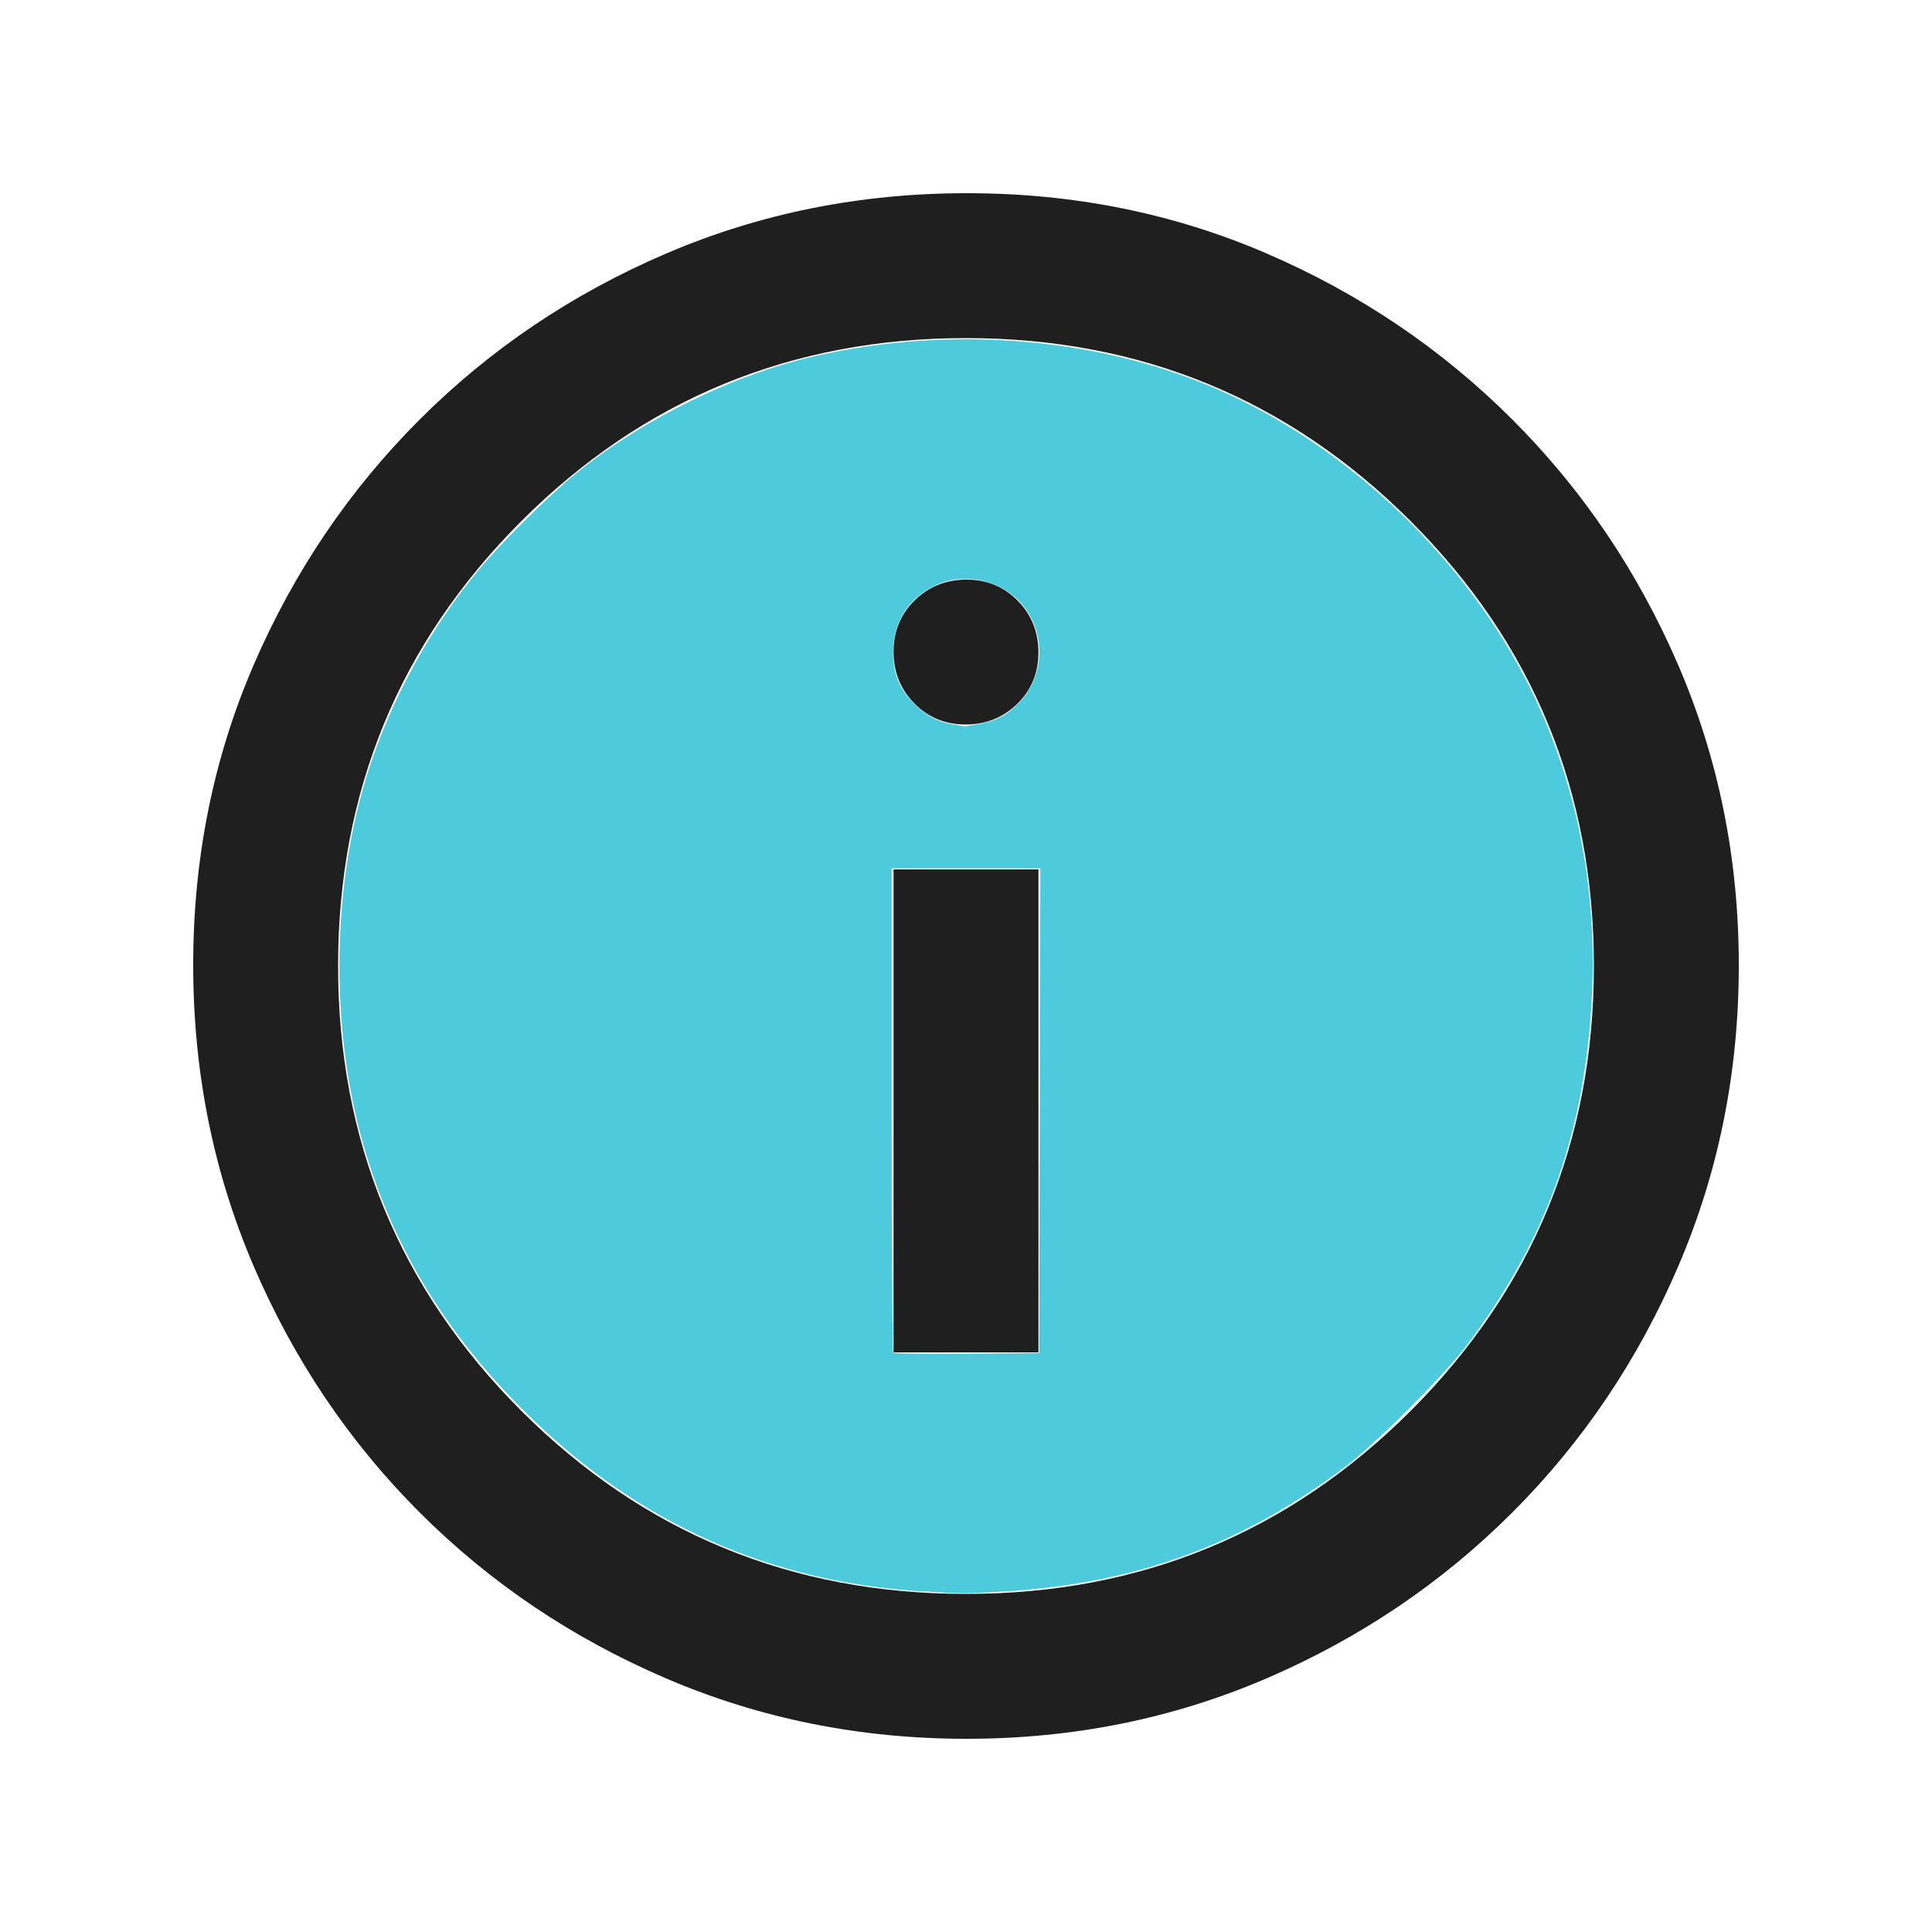 <?xml version="1.0" encoding="UTF-8" standalone="no"?>
<svg
   height="24px"
   viewBox="0 -960 960 960"
   width="24px"
   fill="#1f1f1f"
   version="1.1"
   id="svg1"
   sodipodi:docname="info_25dp_1F1F1F_FILL0_wght400_GRAD0_opsz20.svg"
   inkscape:version="1.3.2 (091e20e, 2023-11-25, custom)"
   xmlns:inkscape="http://www.inkscape.org/namespaces/inkscape"
   xmlns:sodipodi="http://sodipodi.sourceforge.net/DTD/sodipodi-0.dtd"
   xmlns="http://www.w3.org/2000/svg"
   xmlns:svg="http://www.w3.org/2000/svg">
  <defs
     id="defs1" />
  <sodipodi:namedview
     id="namedview1"
     pagecolor="#ffffff"
     bordercolor="#000000"
     borderopacity="0.25"
     inkscape:showpageshadow="2"
     inkscape:pageopacity="0.0"
     inkscape:pagecheckerboard="0"
     inkscape:deskcolor="#d1d1d1"
     inkscape:zoom="34.625"
     inkscape:cx="11.98556"
     inkscape:cy="12"
     inkscape:window-width="1920"
     inkscape:window-height="1027"
     inkscape:window-x="-8"
     inkscape:window-y="-8"
     inkscape:window-maximized="1"
     inkscape:current-layer="svg1" />
  <path
     d="M444-288h72v-240h-72v240Zm35.79-312q15.21 0 25.71-10.29t10.5-25.5q0-15.21-10.29-25.71t-25.5-10.5q-15.21 0-25.71 10.29t-10.5 25.5q0 15.21 10.29 25.71t25.5 10.5Zm.49 504Q401-96 331-126t-122.5-82.5Q156-261 126-330.96t-30-149.5Q96-560 126-629.5q30-69.5 82.5-122T330.96-834q69.96-30 149.5-30t149.04 30q69.5 30 122 82.5T834-629.28q30 69.73 30 149Q864-401 834-331t-82.5 122.5Q699-156 629.28-126q-69.73 30-149 30Zm-.28-72q130 0 221-91t91-221q0-130-91-221t-221-91q-130 0-221 91t-91 221q0 130 91 221t221 91Zm0-312Z"
     id="path1" />
  <path
     style="fill:#4dcbdc;stroke-width:0.029;fill-rule:nonzero;fill-opacity:1"
     d="M 11.426,19.767 C 9.561,19.648 7.948,18.927 6.588,17.604 5.592,16.635 4.928,15.574 4.553,14.354 c -0.449,-1.458 -0.449,-3.249 0,-4.707 C 4.838,8.72 5.343,7.795 5.974,7.047 6.258,6.71 6.833,6.143 7.159,5.878 7.996,5.2 9.12,4.65 10.139,4.42 c 1.613,-0.363 3.34,-0.242 4.792,0.336 1.647,0.656 3.171,2.048 4.012,3.665 0.632,1.214 0.917,2.618 0.826,4.067 -0.103,1.647 -0.582,2.948 -1.556,4.233 -0.282,0.372 -1.12,1.21 -1.492,1.492 -1.277,0.968 -2.589,1.452 -4.217,1.555 -0.504,0.032 -0.552,0.032 -1.079,-0.002 z m 1.491,-5.969 0.007,-3.011 H 12 11.076 V 13.786 c 0,1.649 0.009,3.008 0.02,3.018 0.011,0.011 0.423,0.016 0.917,0.012 l 0.897,-0.008 z M 12.16,8.994 c 0.22,-0.041 0.345,-0.107 0.496,-0.262 0.344,-0.354 0.34,-0.928 -0.009,-1.277 -0.262,-0.262 -0.69,-0.34 -1.022,-0.186 -0.338,0.157 -0.531,0.459 -0.53,0.832 4.31e-4,0.265 0.073,0.449 0.25,0.631 0.144,0.148 0.299,0.234 0.48,0.264 0.073,0.012 0.14,0.024 0.149,0.026 0.009,0.002 0.093,-0.011 0.187,-0.028 z"
     id="path2"
     transform="matrix(40,0,0,40,0,-960)" />
</svg>
